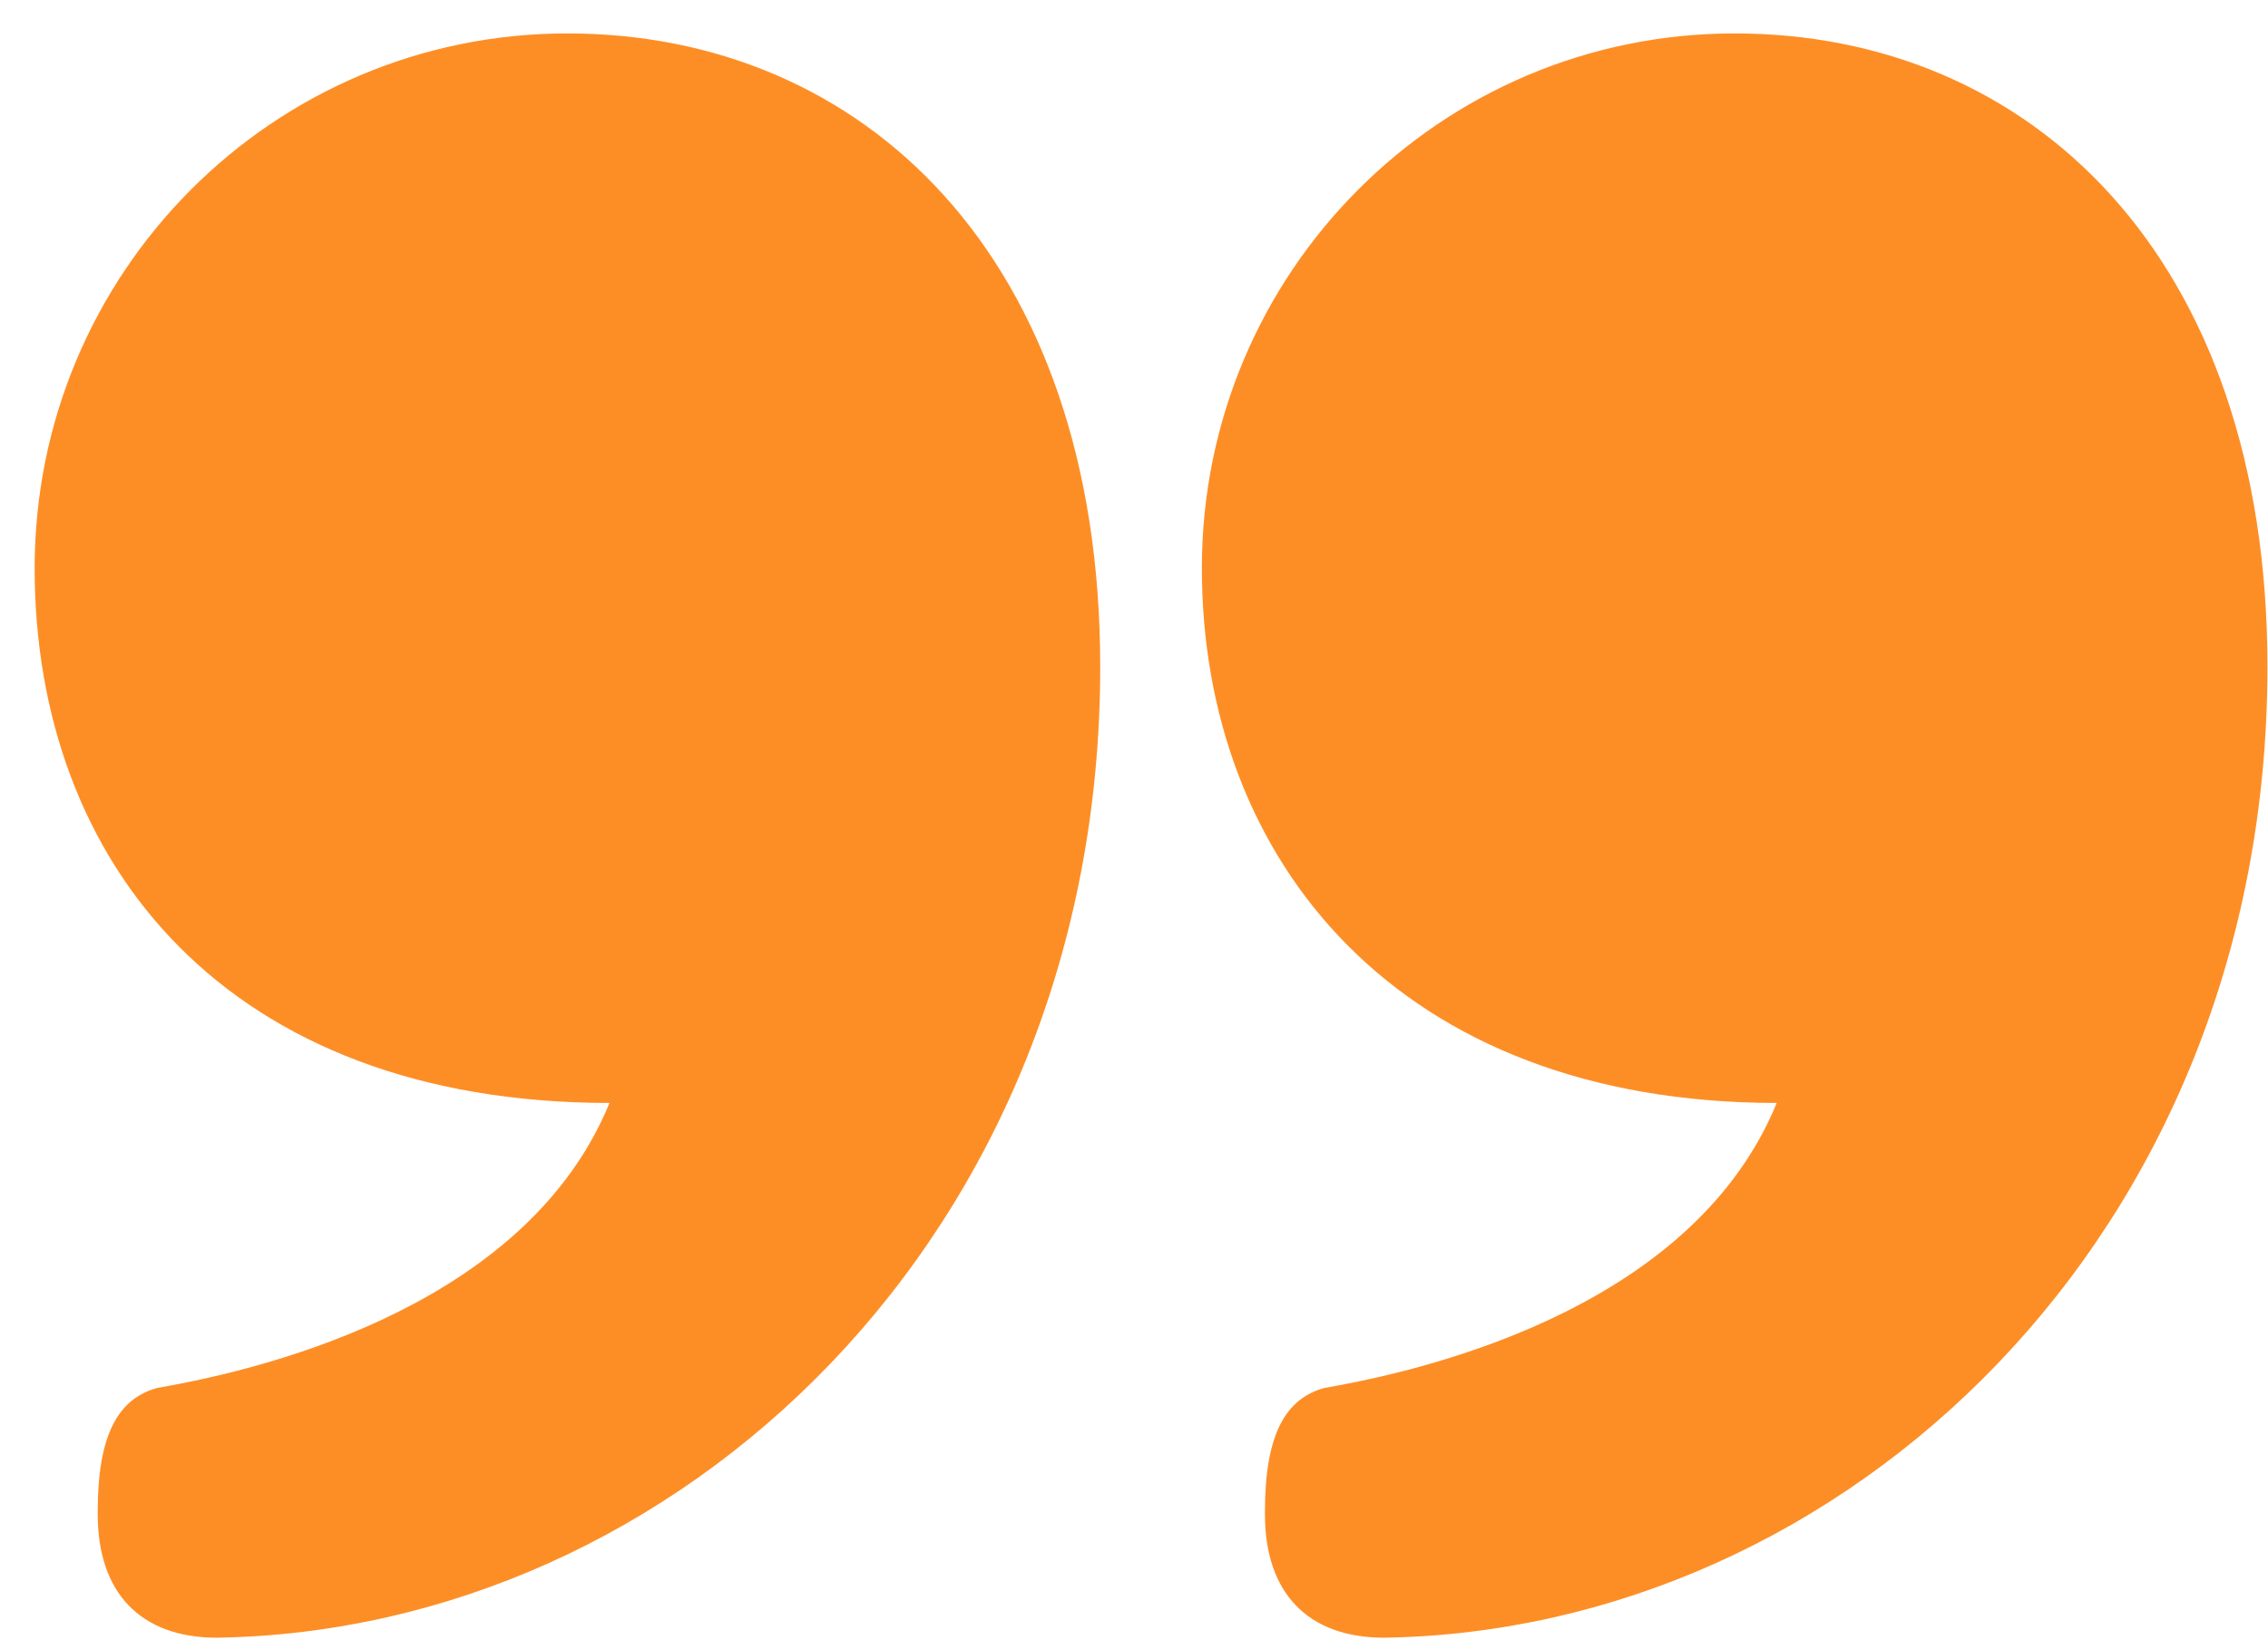 <?xml version="1.0" encoding="utf-8"?><!DOCTYPE svg PUBLIC "-//W3C//DTD SVG 1.1//EN" "http://www.w3.org/Graphics/SVG/1.1/DTD/svg11.dtd"><svg version="1.1" baseProfile="full" xmlns="http://www.w3.org/2000/svg" xmlns:xlink="http://www.w3.org/1999/xlink" xmlns:ev="http://www.w3.org/2001/xml-events"   height="47px"   width="65px" ><path fill="rgb( 253, 142, 38 )" d="M34.445,16.286 C34.445,7.815 41.276,0.958 49.714,0.958 C58.153,0.958 64.984,7.311 64.984,19.11 C64.984,35.446 52.828,46.74 39.669,46.942 C37.458,46.942 36.253,45.631 36.253,43.412 C36.253,43.412 36.253,43.312 36.253,43.312 C36.253,41.093 36.856,40.085 37.961,39.782 C41.477,39.177 48.609,37.261 50.92,31.614 C40.07,31.614 34.445,24.656 34.445,16.286 ZM17.468,31.614 C15.157,37.261 8.025,39.177 4.509,39.782 C3.404,40.085 2.801,41.093 2.801,43.312 C2.801,43.312 2.801,43.412 2.801,43.412 C2.801,45.631 4.006,46.942 6.216,46.942 C19.376,46.74 31.532,35.446 31.532,19.11 C31.532,7.311 24.7,0.958 16.262,0.958 C7.824,0.958 0.993,7.815 0.993,16.286 C0.993,24.757 6.518,31.614 17.468,31.614 Z "/></svg>